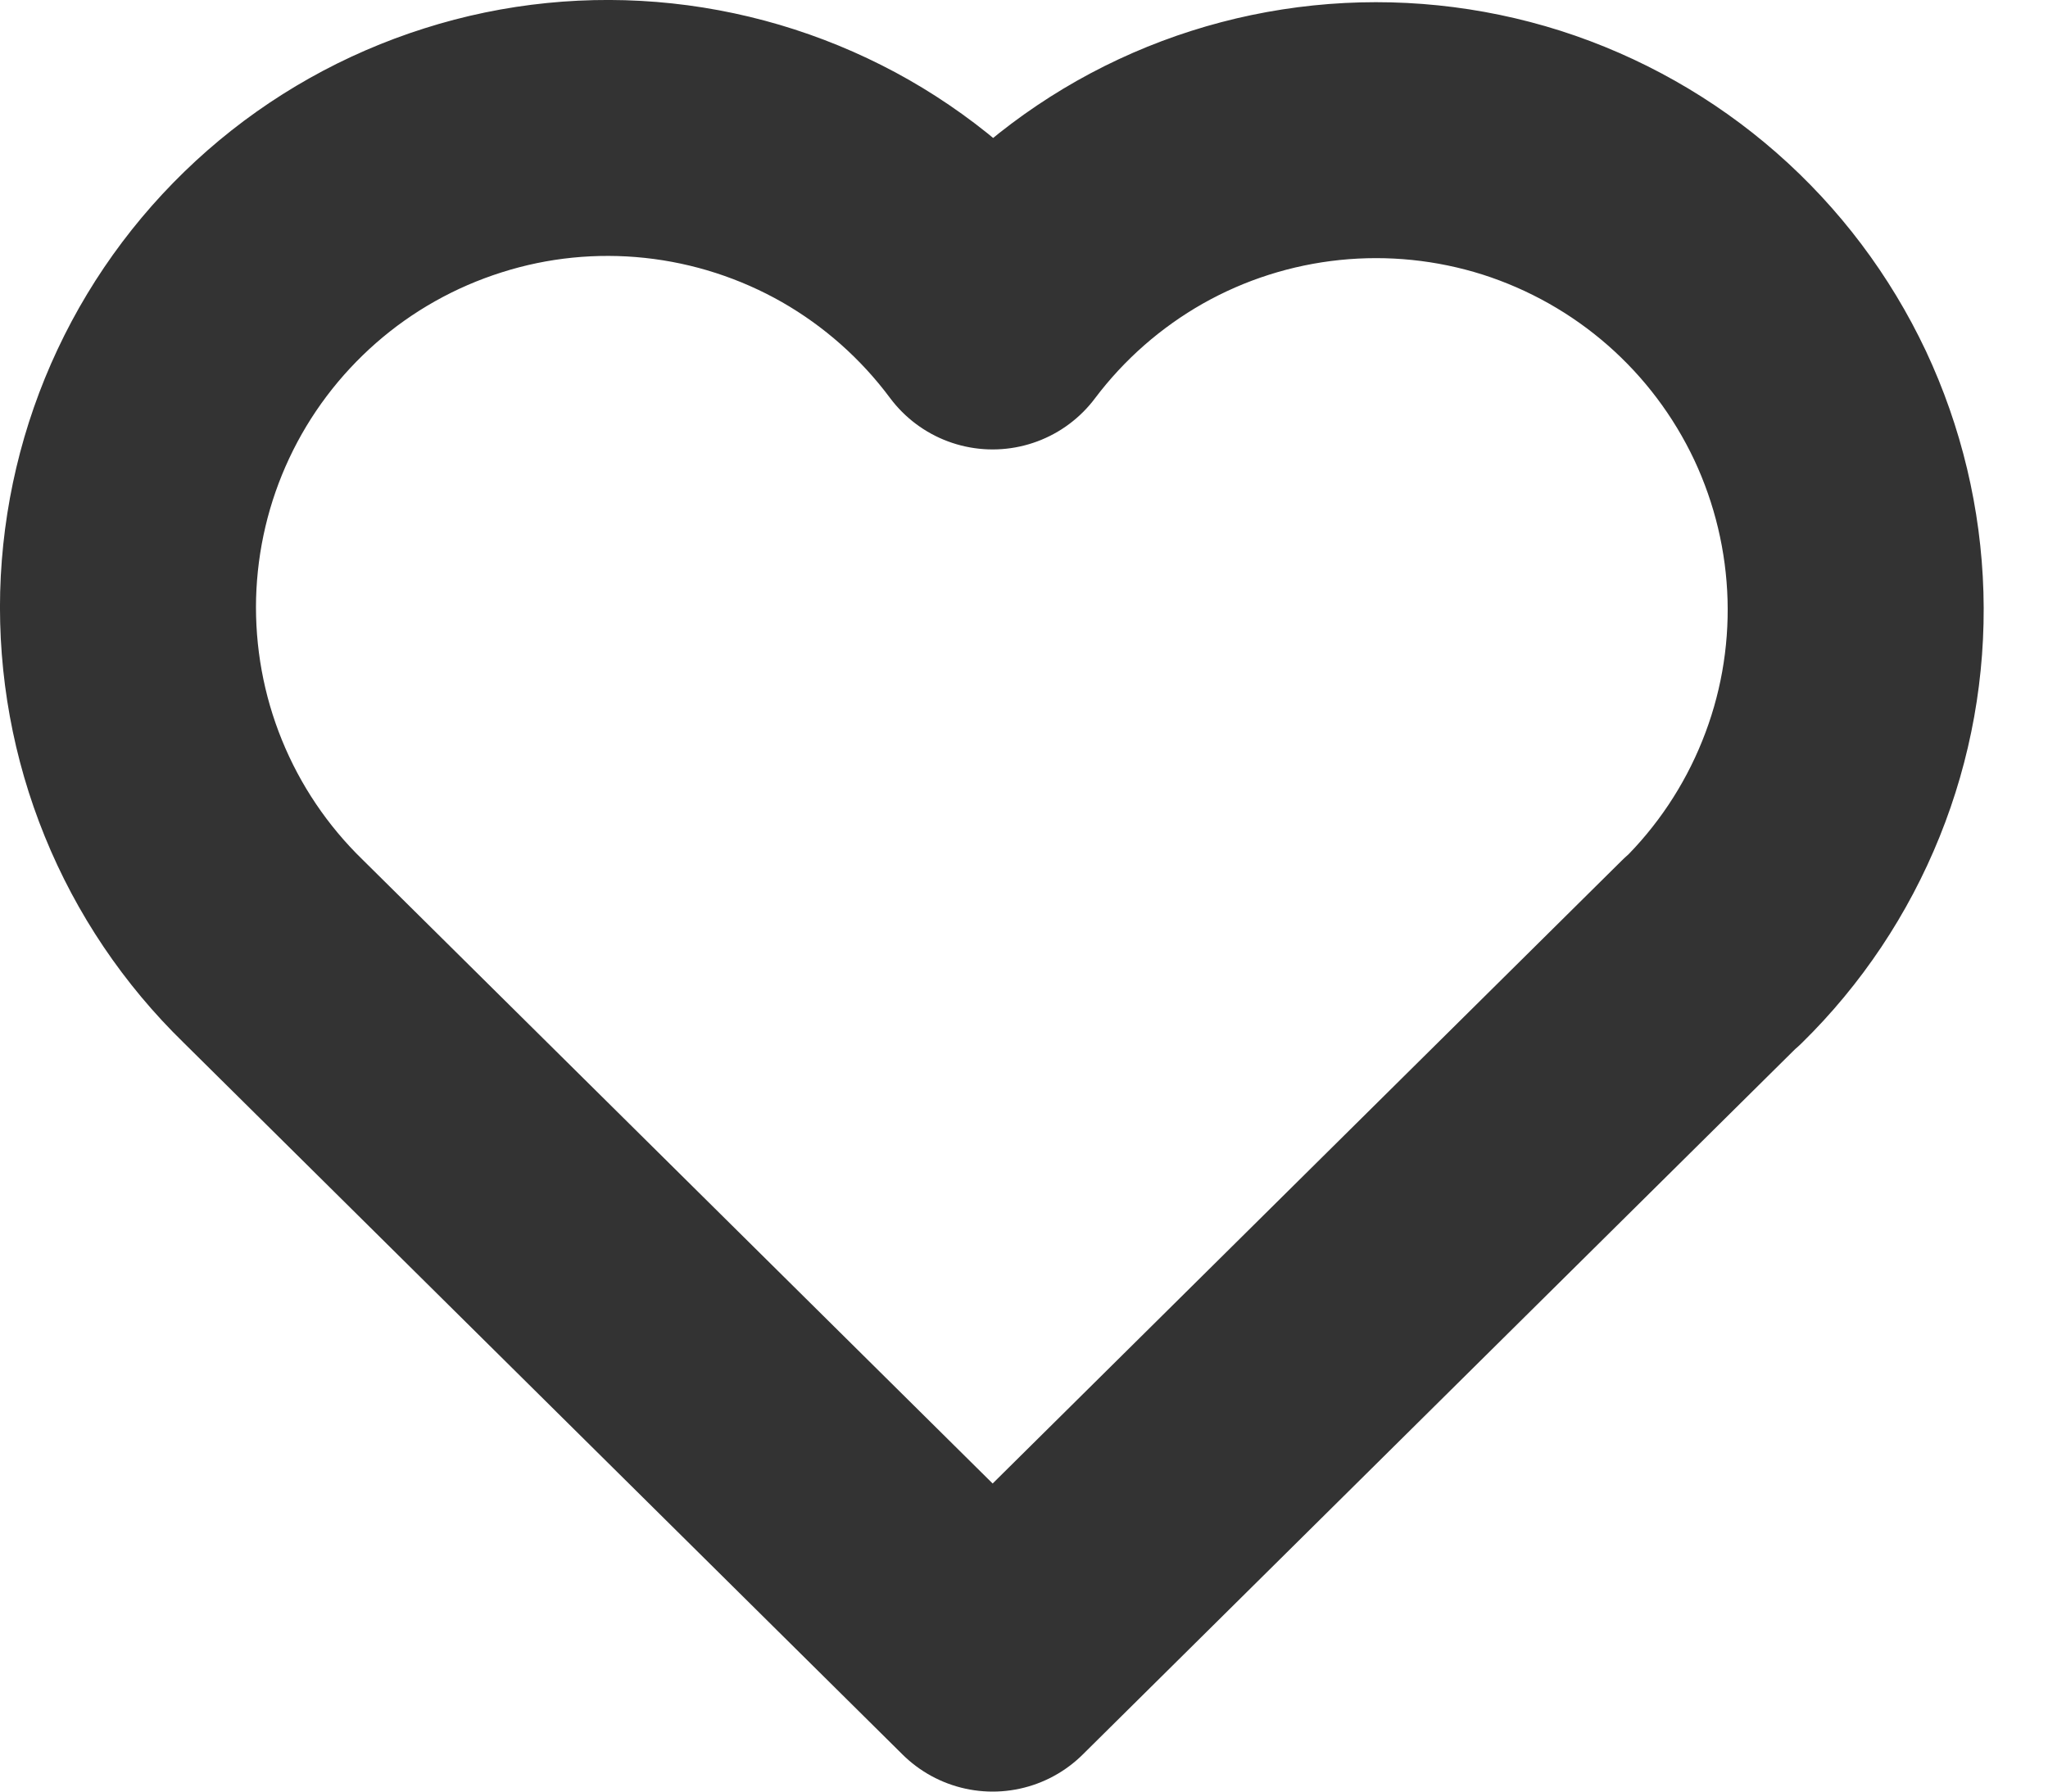 <svg width="16" height="14" viewBox="0 0 16 14" fill="none" xmlns="http://www.w3.org/2000/svg">
<path d="M13.376 7.433L7.755 13L2.134 7.433C1.763 7.072 1.471 6.639 1.276 6.159C1.081 5.68 0.988 5.166 1.001 4.649C1.015 4.132 1.135 3.623 1.355 3.155C1.575 2.686 1.89 2.269 2.279 1.928C2.668 1.587 3.124 1.331 3.617 1.175C4.11 1.018 4.63 0.966 5.145 1.021C5.659 1.076 6.157 1.237 6.606 1.493C7.055 1.75 7.446 2.097 7.755 2.512C8.065 2.1 8.457 1.756 8.905 1.502C9.354 1.248 9.851 1.09 10.364 1.037C10.877 0.984 11.395 1.037 11.887 1.193C12.378 1.35 12.832 1.606 13.22 1.946C13.608 2.286 13.921 2.702 14.141 3.168C14.36 3.635 14.481 4.142 14.496 4.657C14.511 5.173 14.419 5.686 14.226 6.164C14.033 6.643 13.744 7.076 13.376 7.437" stroke="#333333" stroke-width="2" stroke-linecap="round" stroke-linejoin="round"/>
</svg>
